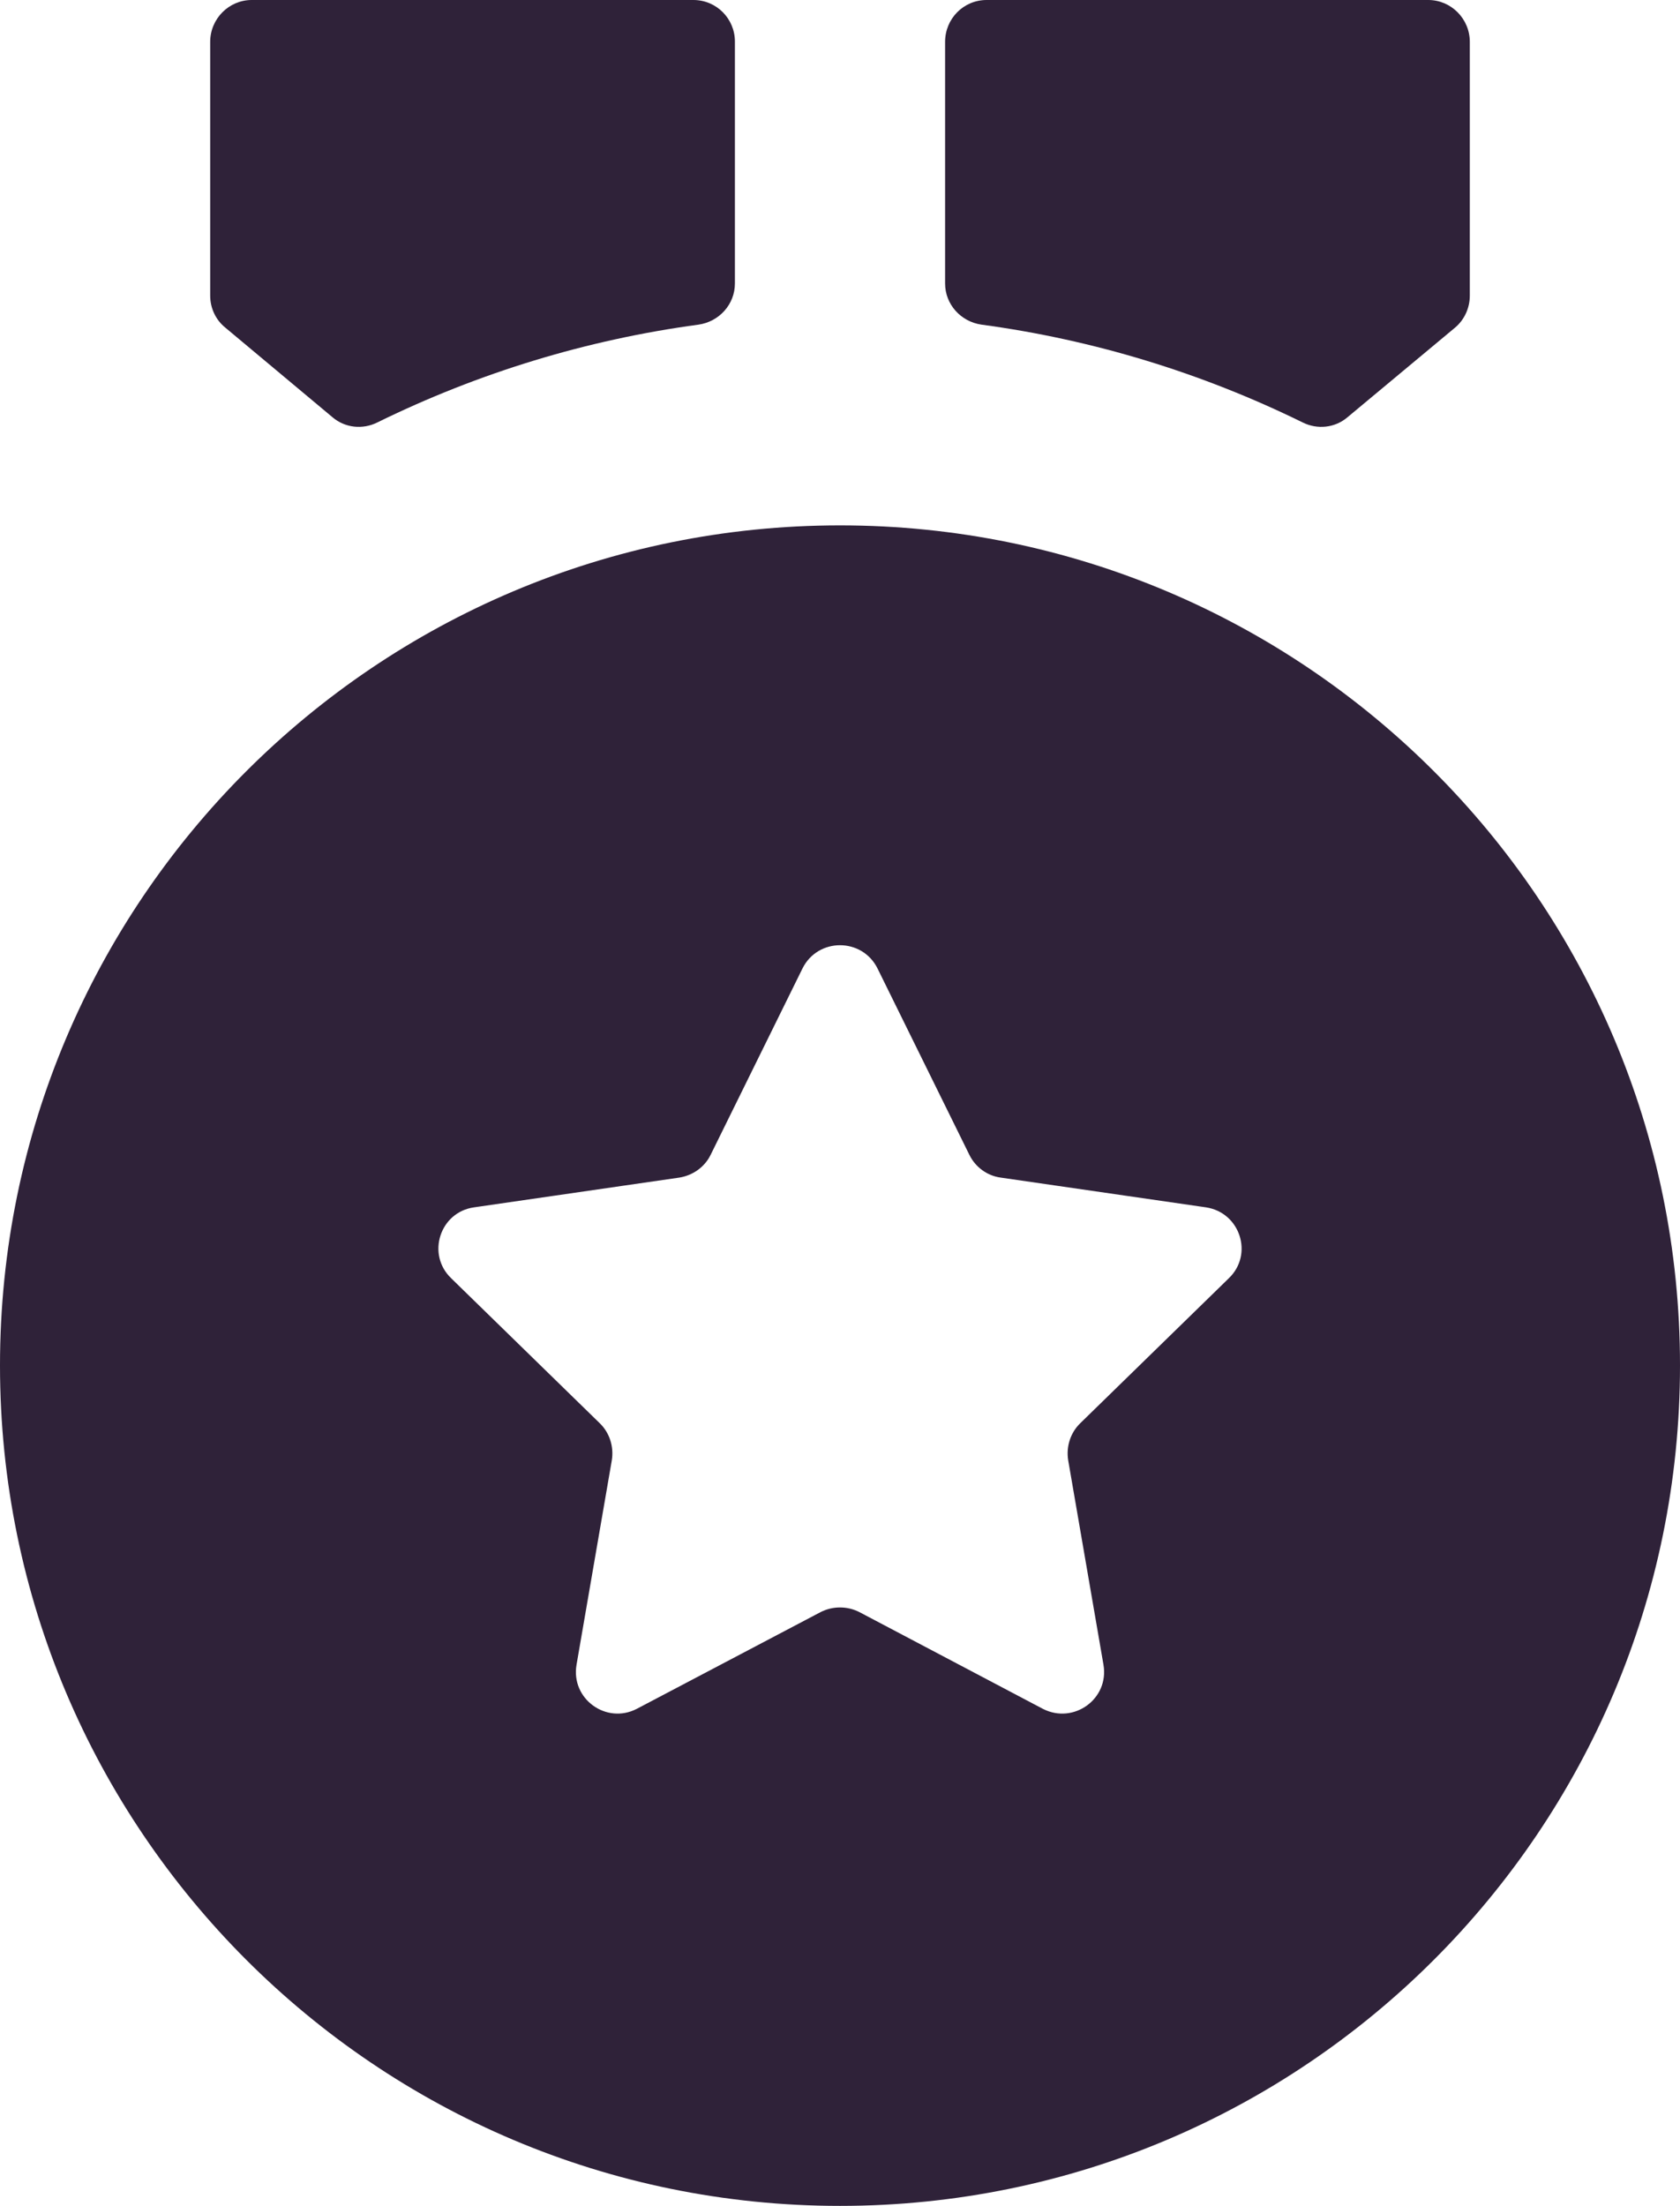 <?xml version="1.0" encoding="UTF-8"?>
<svg id="Calque_2" data-name="Calque 2" xmlns="http://www.w3.org/2000/svg" viewBox="0 0 45.72 60">
  <defs>
    <style>
      .cls-1 {
        fill: #2f2239;
      }
    </style>
  </defs>
  <g id="Calque_35" data-name="Calque 35">
    <path class="cls-1" d="m38.87,0h-12.02c-.63,0-1.13.51-1.13,1.14v6.57c0,.57.43,1.04.99,1.12,3.04.41,5.99,1.31,8.74,2.66.4.2.88.15,1.22-.14l2.93-2.44c.25-.21.4-.53.4-.87V1.14c0-.63-.51-1.14-1.13-1.14Zm-20,0H6.85c-.62,0-1.13.51-1.13,1.14v6.9c0,.34.15.66.41.87l2.92,2.44c.34.29.82.34,1.22.14,2.75-1.35,5.7-2.25,8.74-2.66.56-.08.99-.55.99-1.12V1.13c0-.62-.5-1.13-1.13-1.13Z"/>
    <path class="cls-1" d="m22.86,14.29C10.24,14.29,0,24.52,0,37.14s10.24,22.86,22.86,22.86,22.86-10.23,22.86-22.86-10.24-22.85-22.86-22.85Zm10.58,20.48l-4.04,3.94c-.27.26-.39.64-.33,1.01l.96,5.56c.16.93-.81,1.63-1.65,1.2l-4.99-2.63c-.33-.17-.73-.17-1.06,0l-5,2.63c-.83.43-1.8-.27-1.64-1.2l.96-5.56c.06-.37-.06-.75-.33-1.01l-4.04-3.94c-.68-.65-.31-1.8.62-1.93l5.59-.81c.37-.06.69-.29.85-.62l2.5-5.07c.42-.84,1.62-.84,2.04,0l2.5,5.07c.16.33.48.57.85.62l5.59.81c.93.14,1.3,1.28.62,1.93Z"/>
  </g>
</svg>